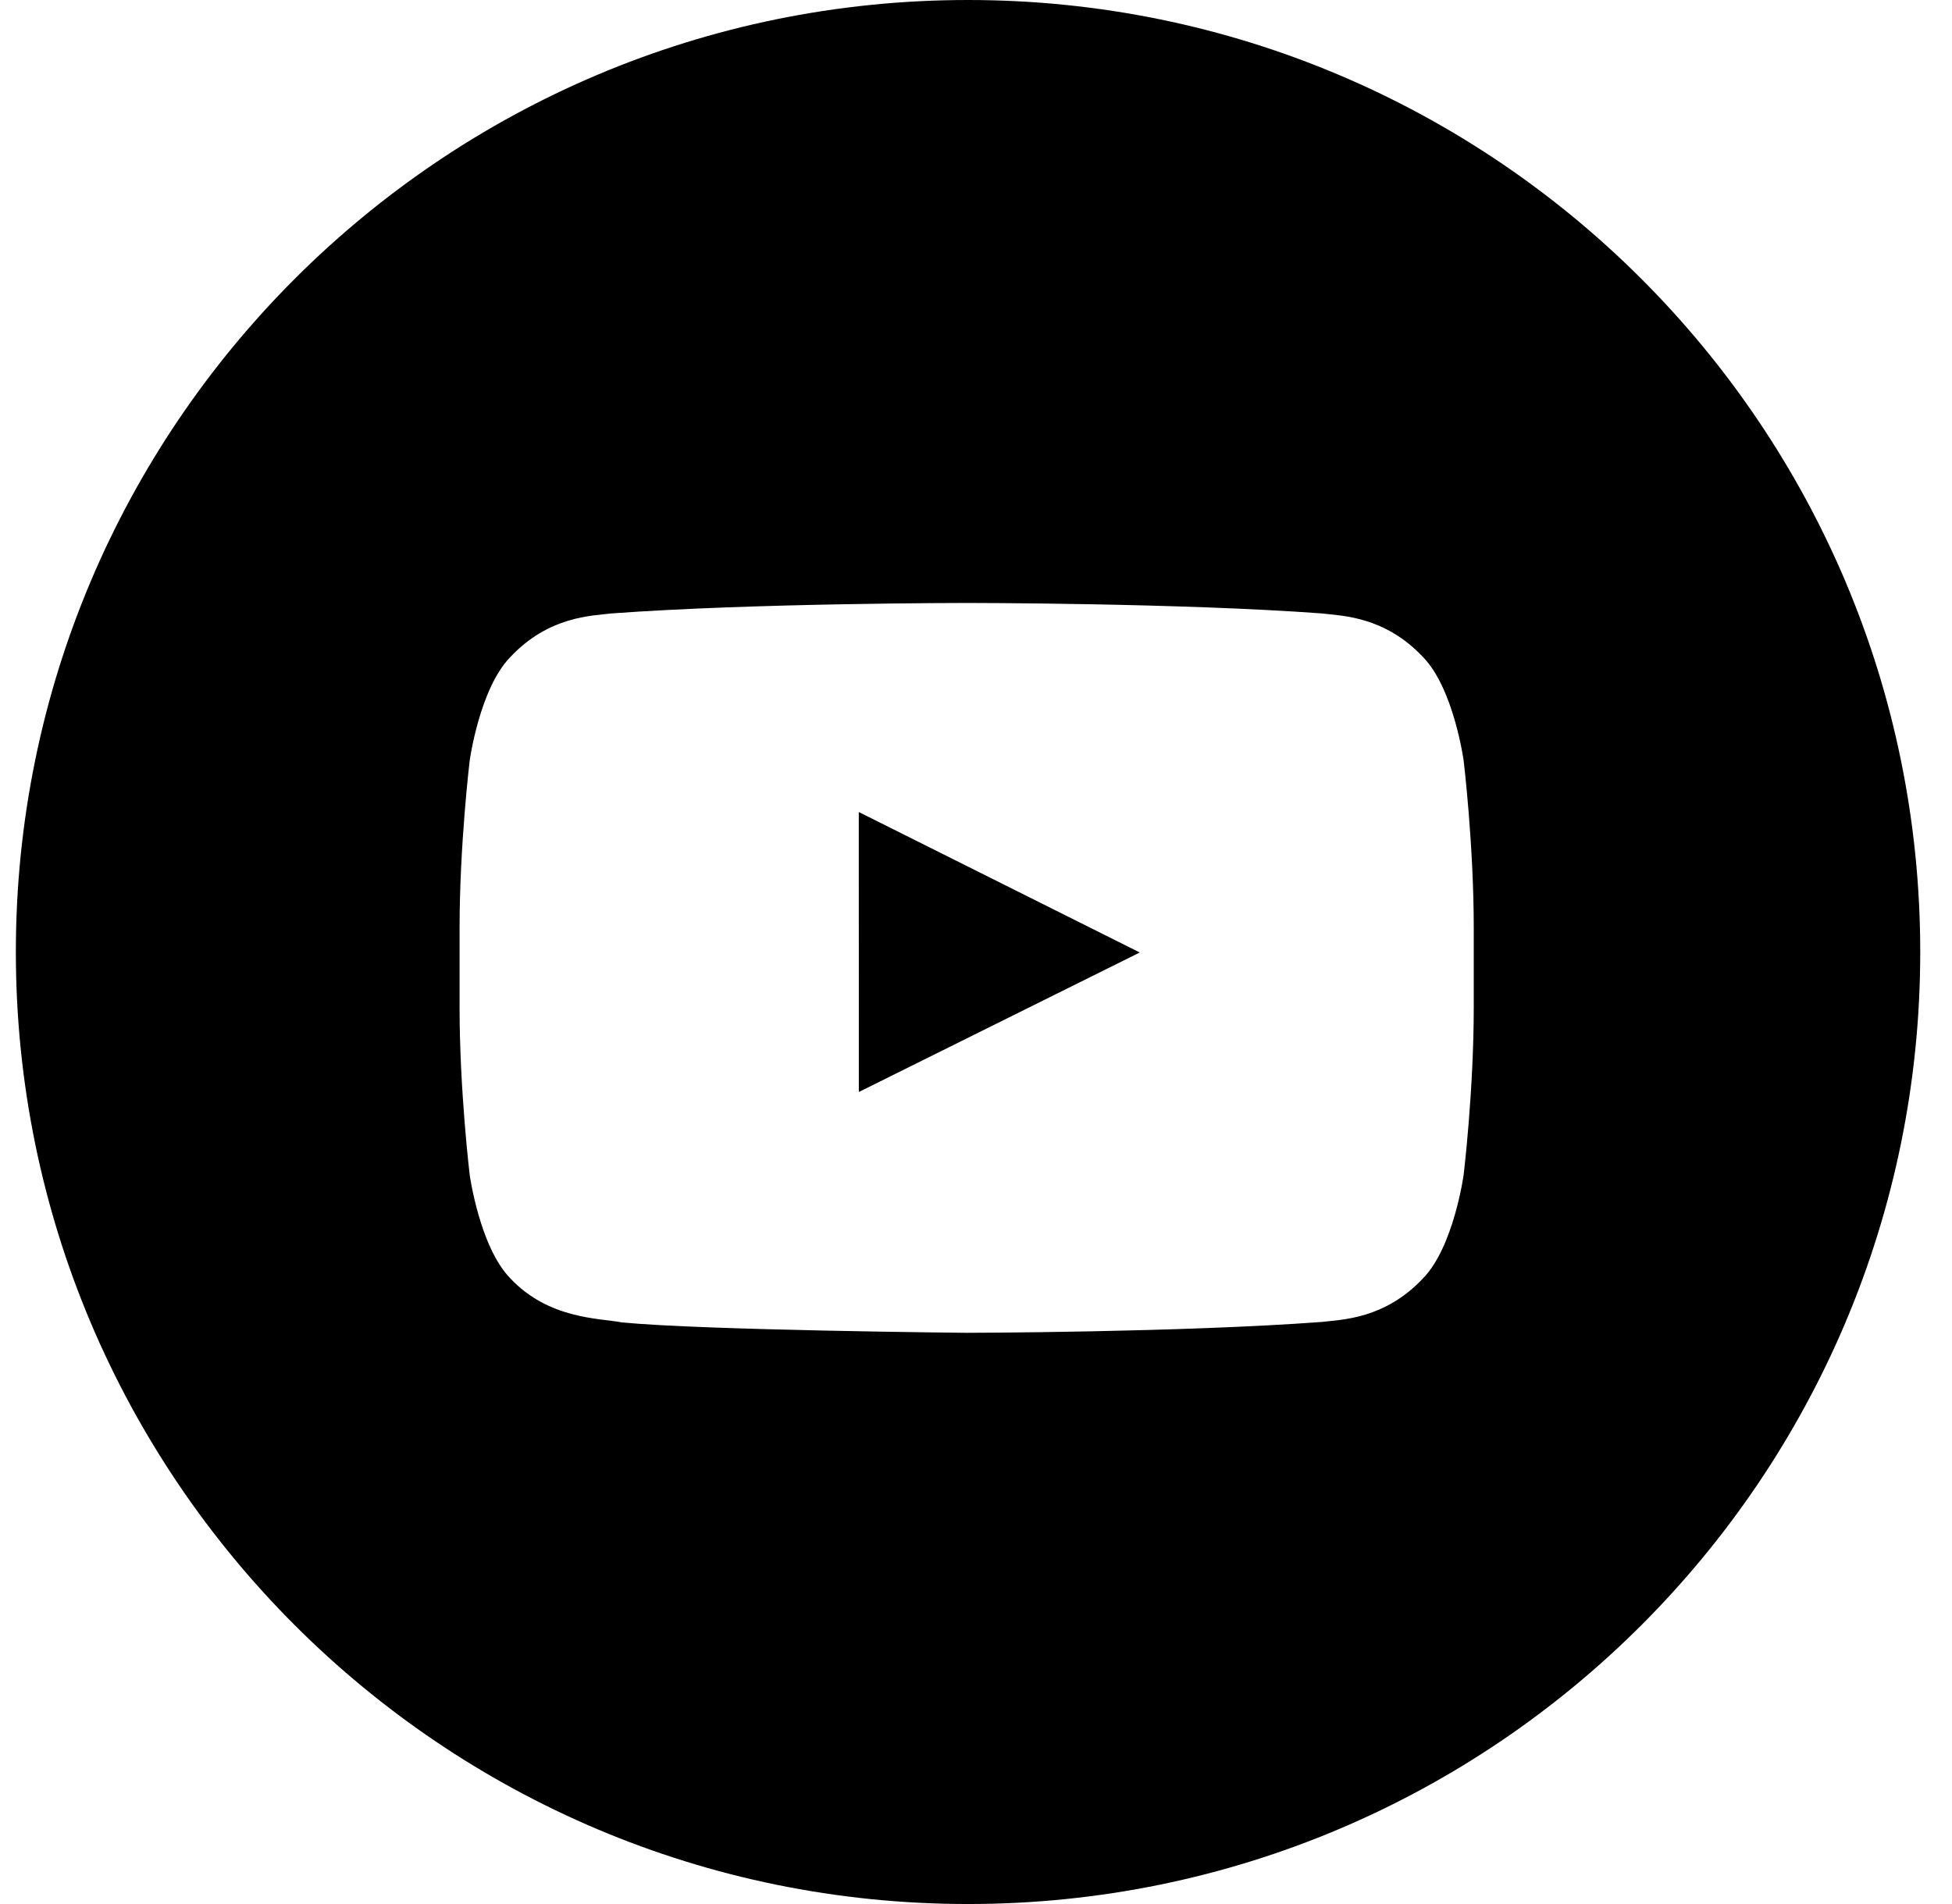 <?xml version="1.0" encoding="UTF-8"?>
<svg width="41px" height="40px" viewBox="0 0 41 40" version="1.1" xmlns="http://www.w3.org/2000/svg" xmlns:xlink="http://www.w3.org/1999/xlink">
    <!-- Generator: Sketch 46.2 (44496) - http://www.bohemiancoding.com/sketch -->
    <title>Group 26</title>
    <desc>Created with Sketch.</desc>
    <defs></defs>
    <g id="Page-1" stroke="none" stroke-width="1" fill="none" fill-rule="evenodd">
        <g id="Group-27" transform="translate(-57, 0)" fill="#000000">
            <g id="Group-26" transform="translate(57.333, 0)">
                <path d="M0,20 C0,8.954 8.954,0 20,0 C31.046,0 40,8.954 40,20 C40,31.046 31.046,40 20,40 C8.954,40 0,31.046 0,20 Z M30.409,15.974 C30.409,15.974 30.201,14.472 29.563,13.811 C28.752,12.942 27.844,12.938 27.428,12.887 C24.447,12.667 19.976,12.667 19.976,12.667 L19.966,12.667 C19.966,12.667 15.495,12.667 12.514,12.887 C12.097,12.938 11.19,12.942 10.379,13.811 C9.741,14.472 9.533,15.974 9.533,15.974 C9.533,15.974 9.32,17.739 9.32,19.503 L9.32,21.157 C9.32,22.921 9.533,24.685 9.533,24.685 C9.533,24.685 9.741,26.187 10.379,26.849 C11.19,27.717 12.254,27.69 12.728,27.781 C14.432,27.948 19.971,28 19.971,28 C19.971,28 24.447,27.993 27.428,27.772 C27.844,27.721 28.752,27.717 29.563,26.849 C30.201,26.187 30.409,24.685 30.409,24.685 C30.409,24.685 30.622,22.921 30.622,21.157 L30.622,19.503 C30.622,17.739 30.409,15.974 30.409,15.974 Z" id="Combined-Shape"></path>
                <polygon id="Path" points="17.706 22.941 17.705 17.059 23.607 20.01"></polygon>
            </g>
        </g>
    </g>
</svg>